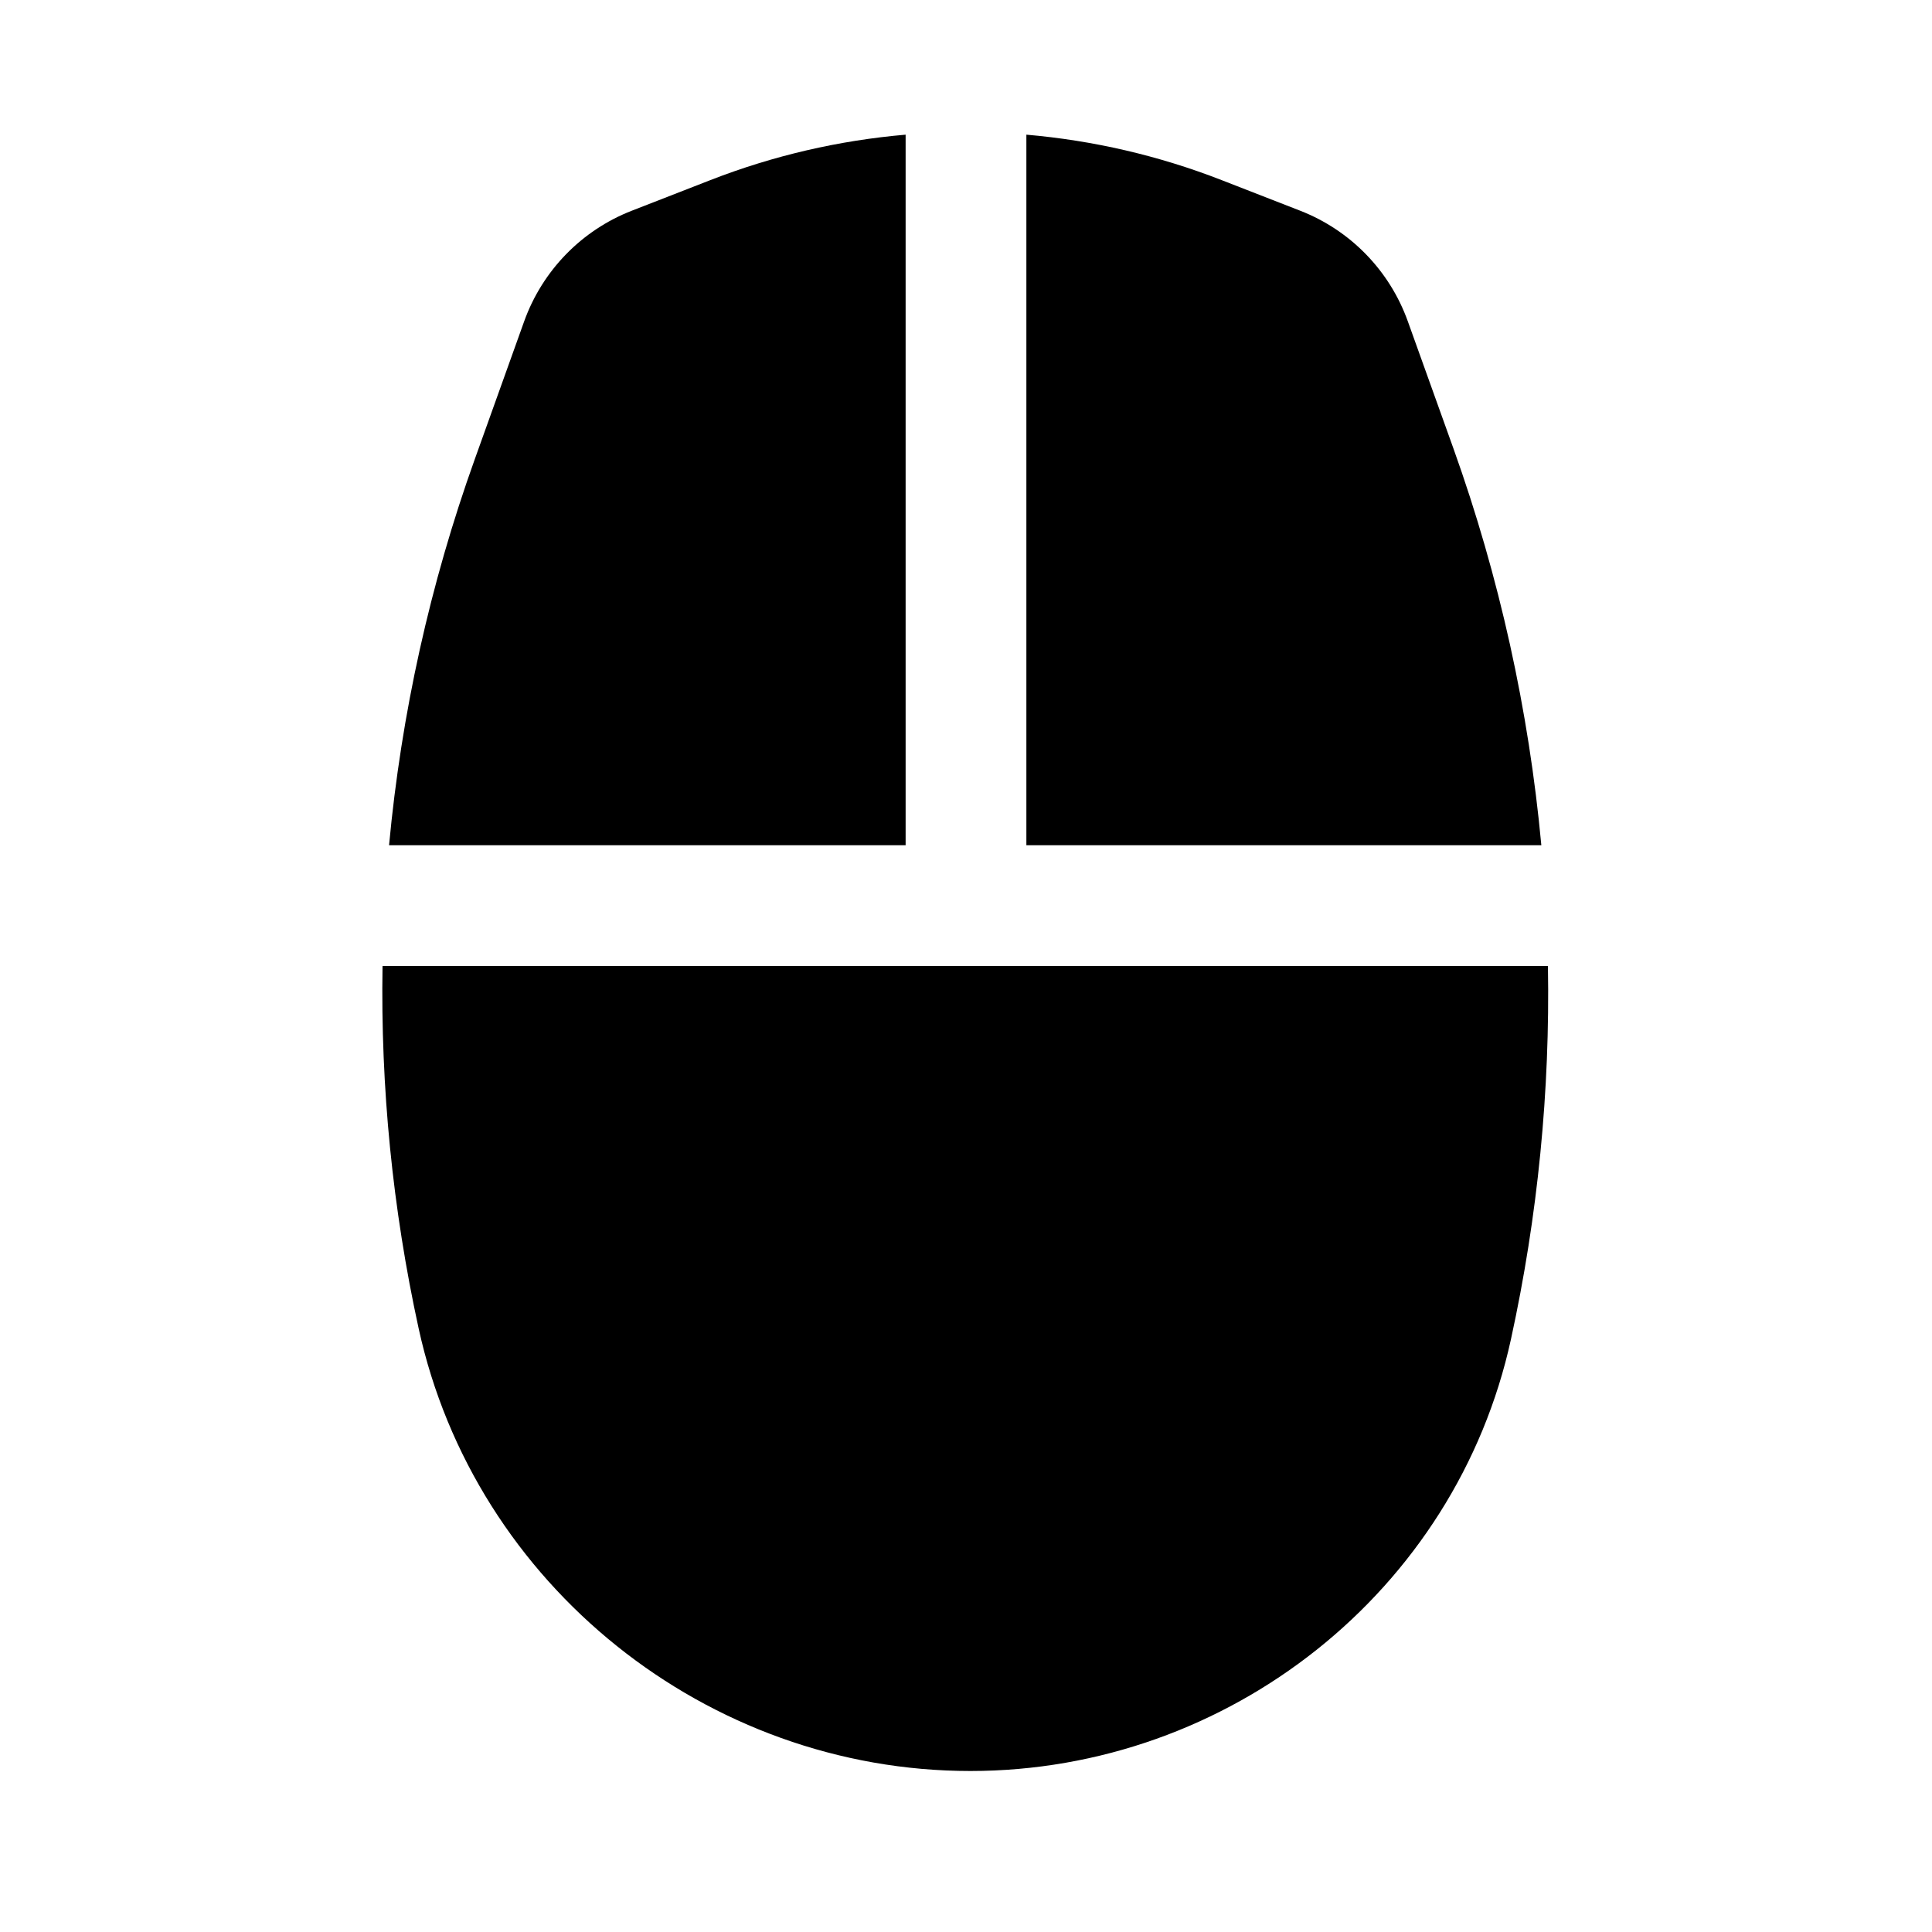 <svg width="24" height="24" viewBox="0 0 24 24" fill="currentColor" xmlns="http://www.w3.org/2000/svg"><path d="M11.25 1.673C10.425 1.744 9.607 1.932 8.823 2.238L7.85 2.617C7.225 2.86 6.737 3.362 6.511 3.993L5.899 5.701C5.341 7.257 4.985 8.87 4.833 10.5H11.25V1.673Z"/><path d="M4.752 12C4.727 13.505 4.876 15.015 5.2 16.5C5.897 19.694 8.786 22 12.055 22C15.261 22 18.087 19.767 18.77 16.635C19.104 15.105 19.256 13.55 19.229 12H4.752Z"/><path d="M19.147 10.5C18.992 8.826 18.627 7.169 18.055 5.571L17.489 3.993C17.263 3.362 16.775 2.86 16.15 2.617L15.177 2.238C14.393 1.932 13.575 1.744 12.75 1.673V10.5H19.147Z"/></svg>